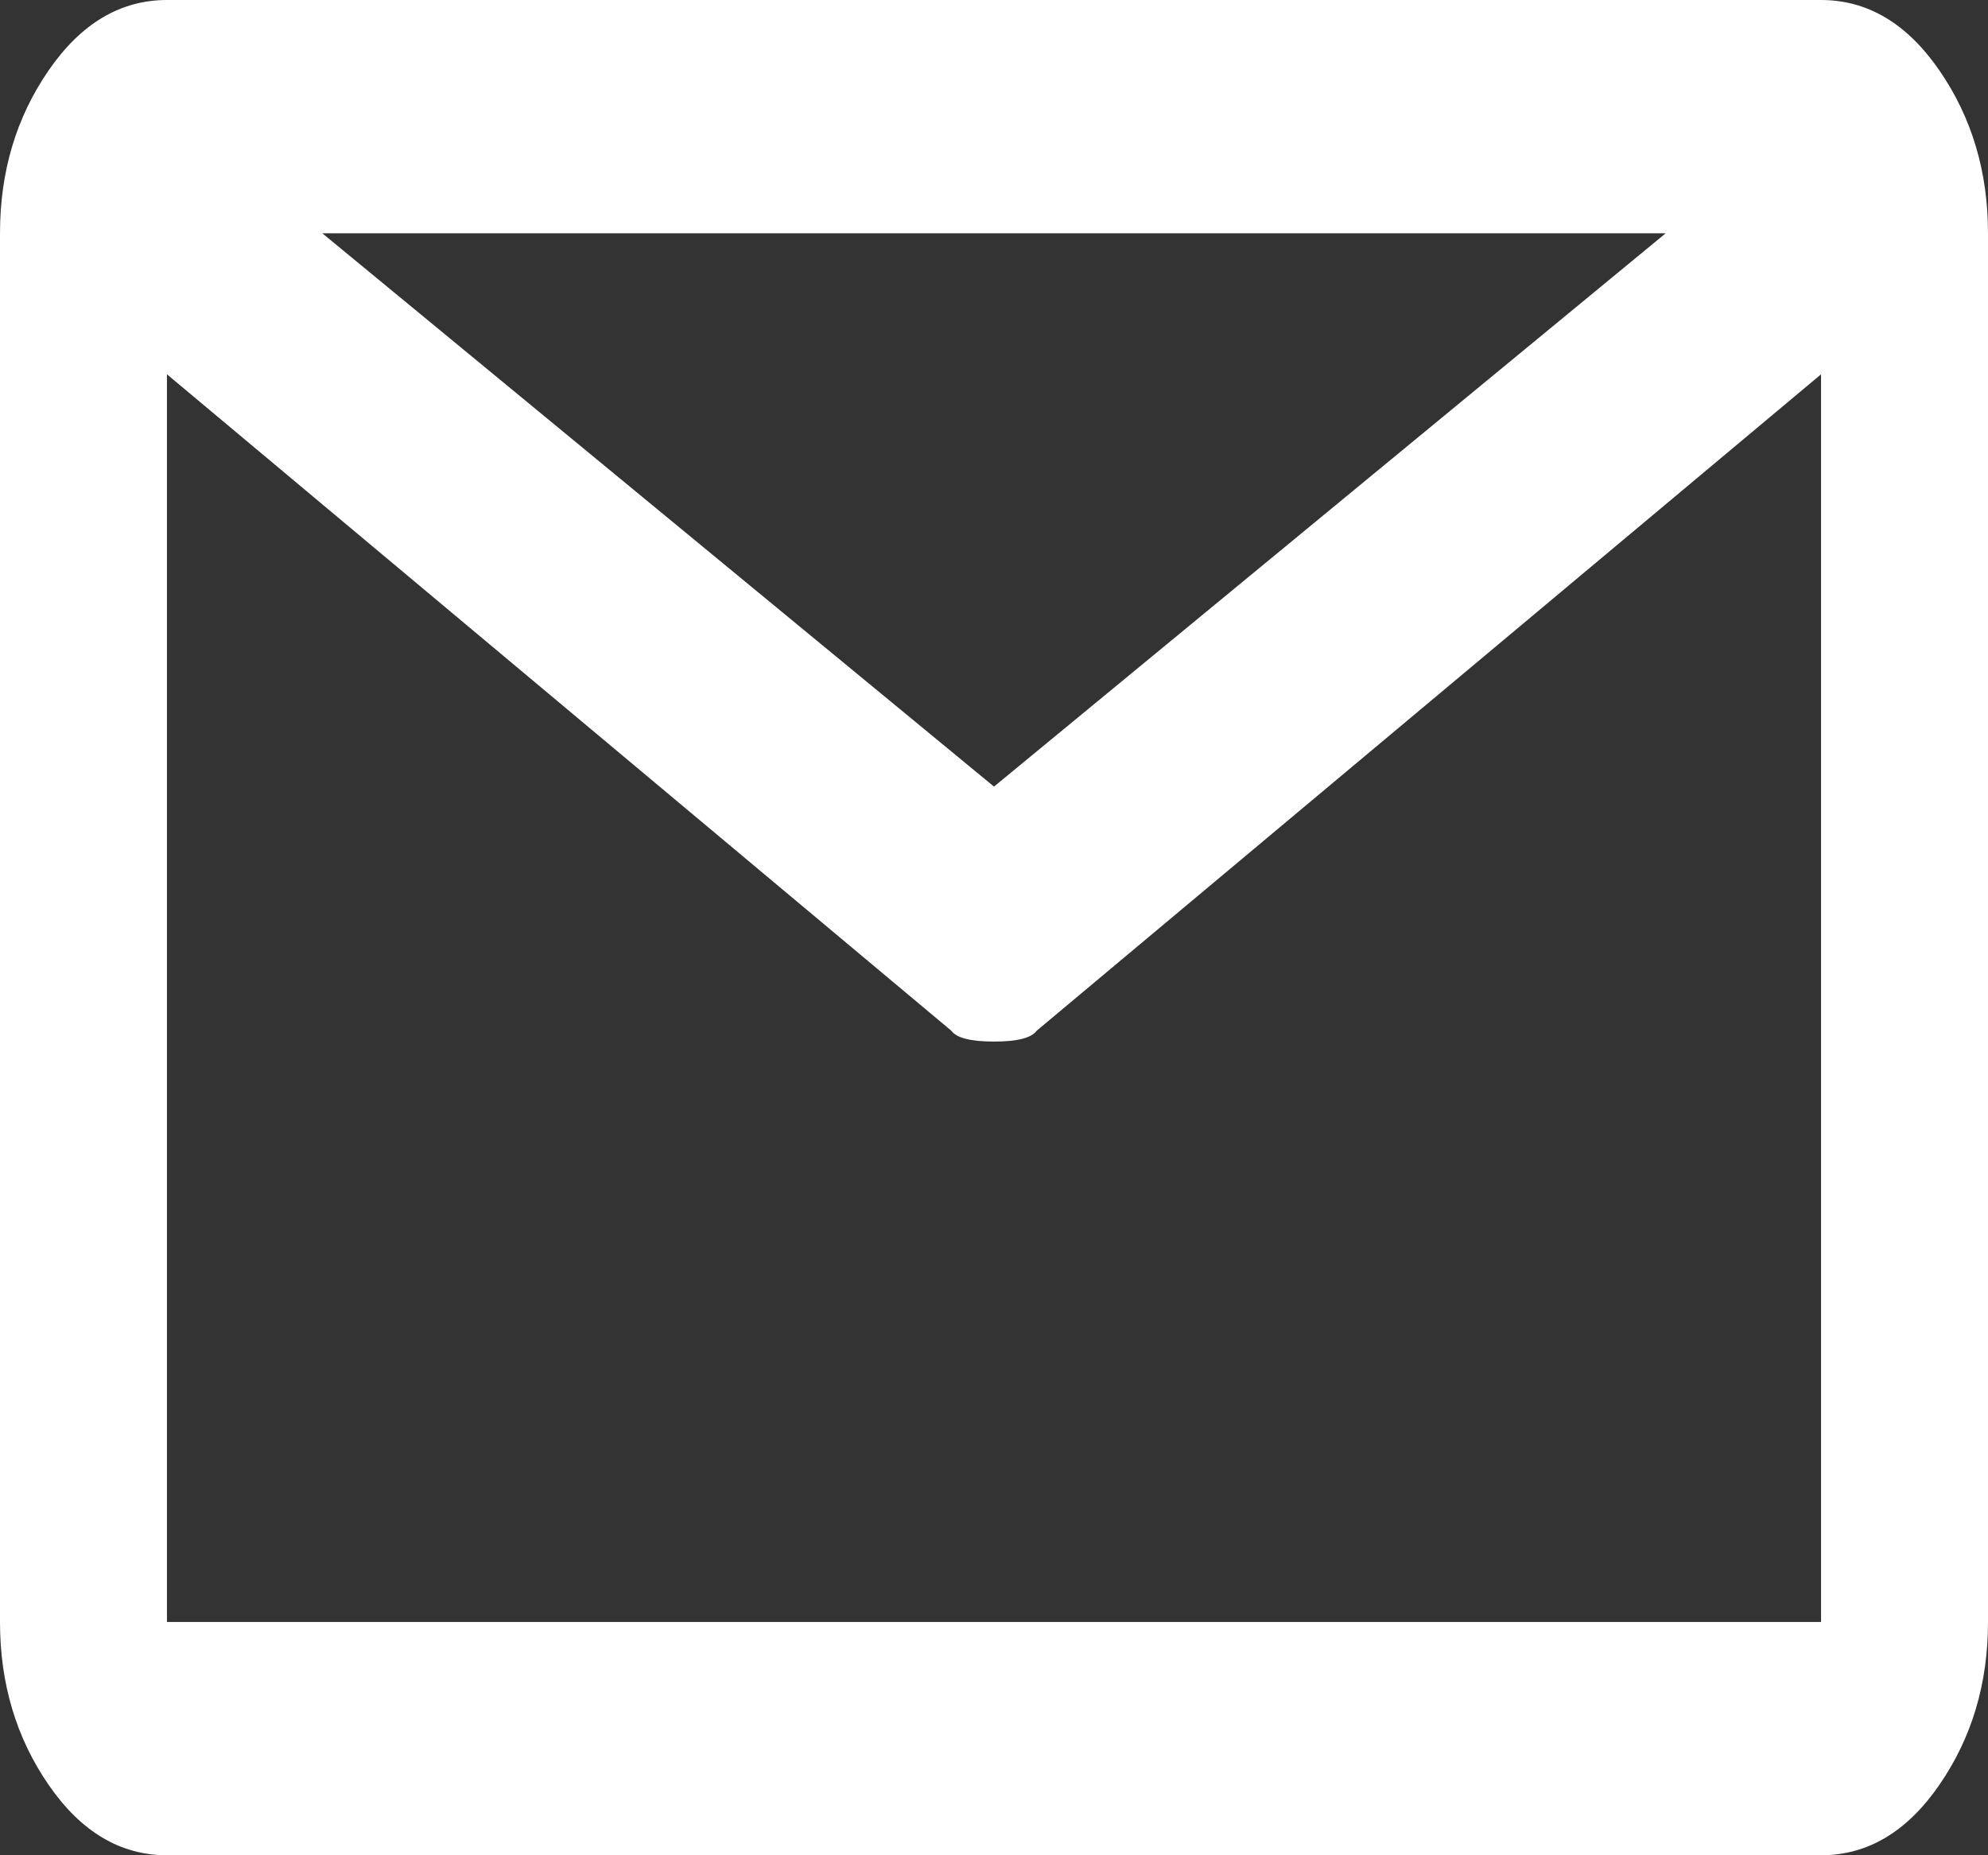 <svg width="60" height="56" viewBox="0 0 60 56" fill="none" xmlns="http://www.w3.org/2000/svg" xmlns:xlink="http://www.w3.org/1999/xlink">
<rect x="0" y="0" width="60" height="56" fill="#333333" stroke="none"/>
<path d="M54.961,0L5.039,0C3.633,0 2.441,0.71 1.465,2.129C0.488,3.548 0,5.185 0,7.041L0,48.959C0,50.815 0.488,52.452 1.465,53.871C2.441,55.29 3.633,56 5.039,56L54.961,56C56.367,56 57.559,55.29 58.535,53.871C59.512,52.452 60,50.815 60,48.959L60,7.041C60,5.185 59.512,3.548 58.535,2.129C57.559,0.71 56.367,0 54.961,0ZM50.273,7.041L30,23.743L9.727,7.041L50.273,7.041ZM5.039,48.959L5.039,11.298L28.711,31.111C28.867,31.329 29.297,31.439 30,31.439C30.703,31.439 31.133,31.329 31.289,31.111L54.961,11.298L54.961,48.959L5.039,48.959Z" fill="#FFFFFF"/>
</svg>
